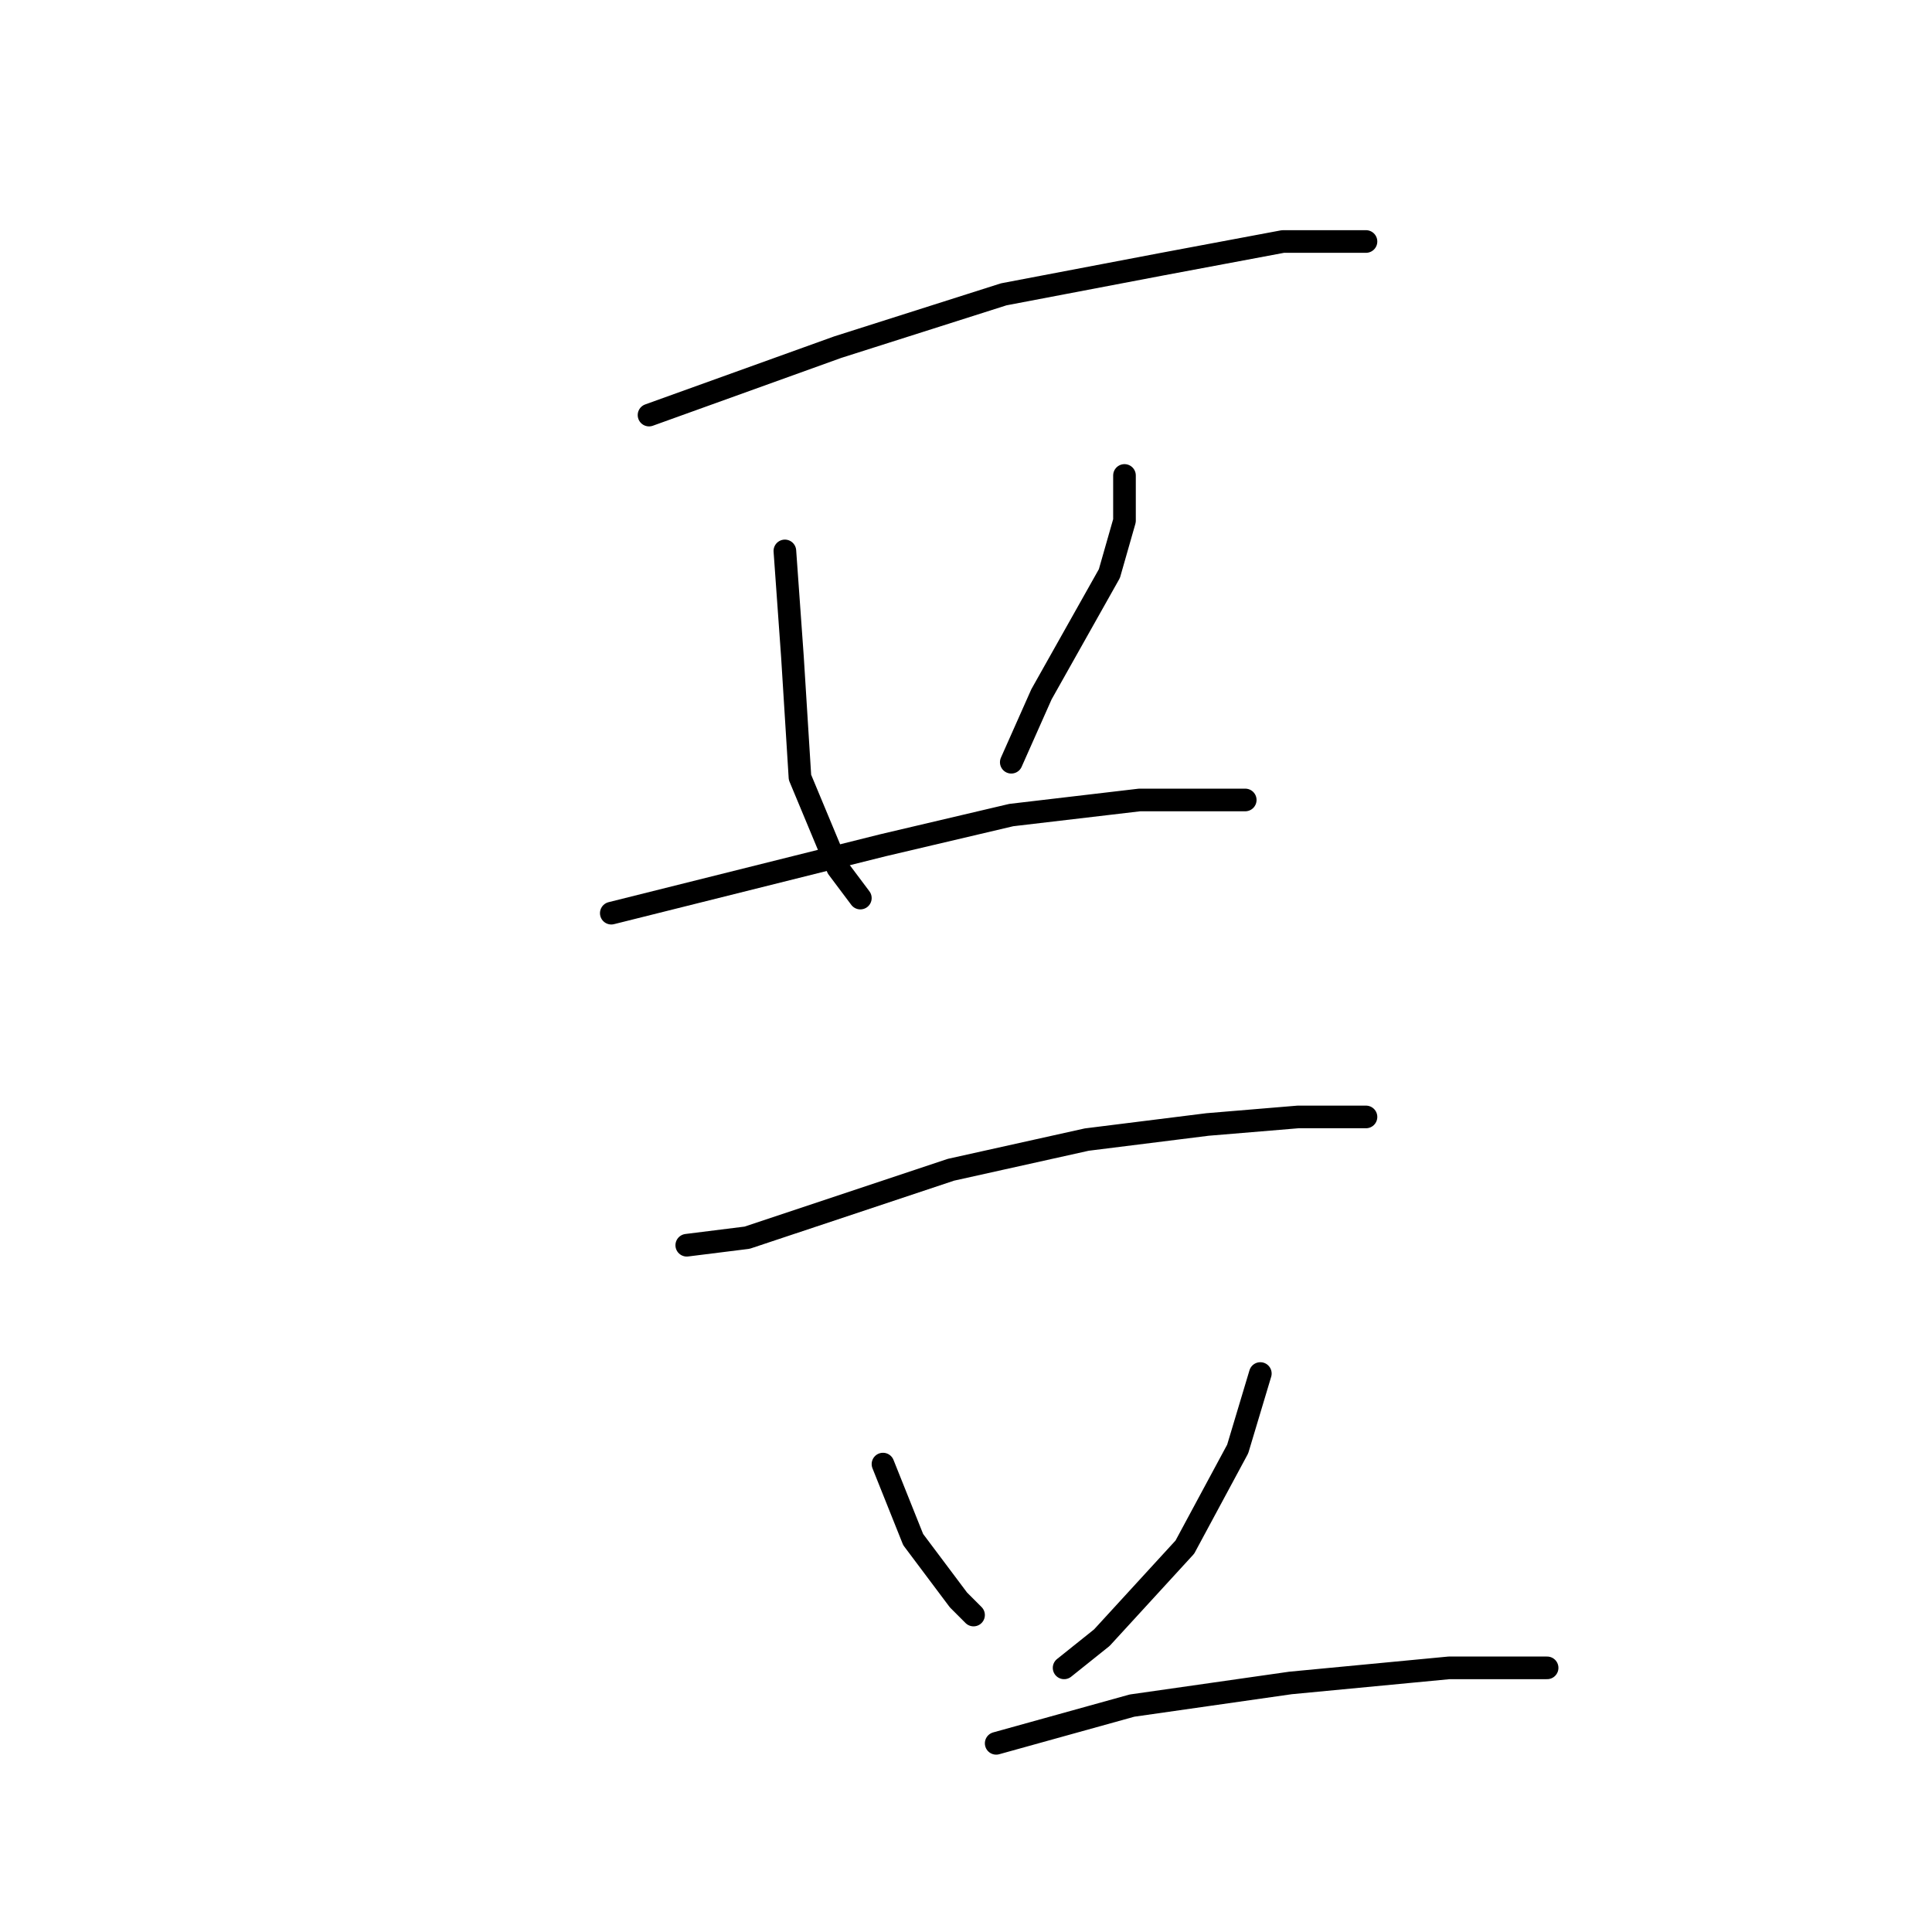 <?xml version="1.0" standalone="no"?>
    <svg width="256" height="256" xmlns="http://www.w3.org/2000/svg" version="1.1">
    <polyline stroke="black" stroke-width="3" stroke-linecap="round" fill="transparent" stroke-linejoin="round" points="86 55 111 46 133 39 154 35 170 32 179 32 181 32 181 32 " />
        <polyline stroke="black" stroke-width="3" stroke-linecap="round" fill="transparent" stroke-linejoin="round" points="104 73 105 87 106 103 111 115 114 119 114 119 " />
        <polyline stroke="black" stroke-width="3" stroke-linecap="round" fill="transparent" stroke-linejoin="round" points="149 63 149 69 147 76 138 92 134 101 134 101 " />
        <polyline stroke="black" stroke-width="3" stroke-linecap="round" fill="transparent" stroke-linejoin="round" points="81 121 97 117 117 112 134 108 151 106 162 106 165 106 165 106 " />
        <polyline stroke="black" stroke-width="3" stroke-linecap="round" fill="transparent" stroke-linejoin="round" points="91 165 99 164 117 158 126 155 144 151 160 149 172 148 179 148 181 148 181 148 " />
        <polyline stroke="black" stroke-width="3" stroke-linecap="round" fill="transparent" stroke-linejoin="round" points="117 194 121 204 127 212 129 214 129 214 " />
        <polyline stroke="black" stroke-width="3" stroke-linecap="round" fill="transparent" stroke-linejoin="round" points="167 182 164 192 157 205 146 217 141 221 141 221 " />
        <polyline stroke="black" stroke-width="3" stroke-linecap="round" fill="transparent" stroke-linejoin="round" points="132 231 150 226 171 223 192 221 205 221 205 221 " />
        </svg>